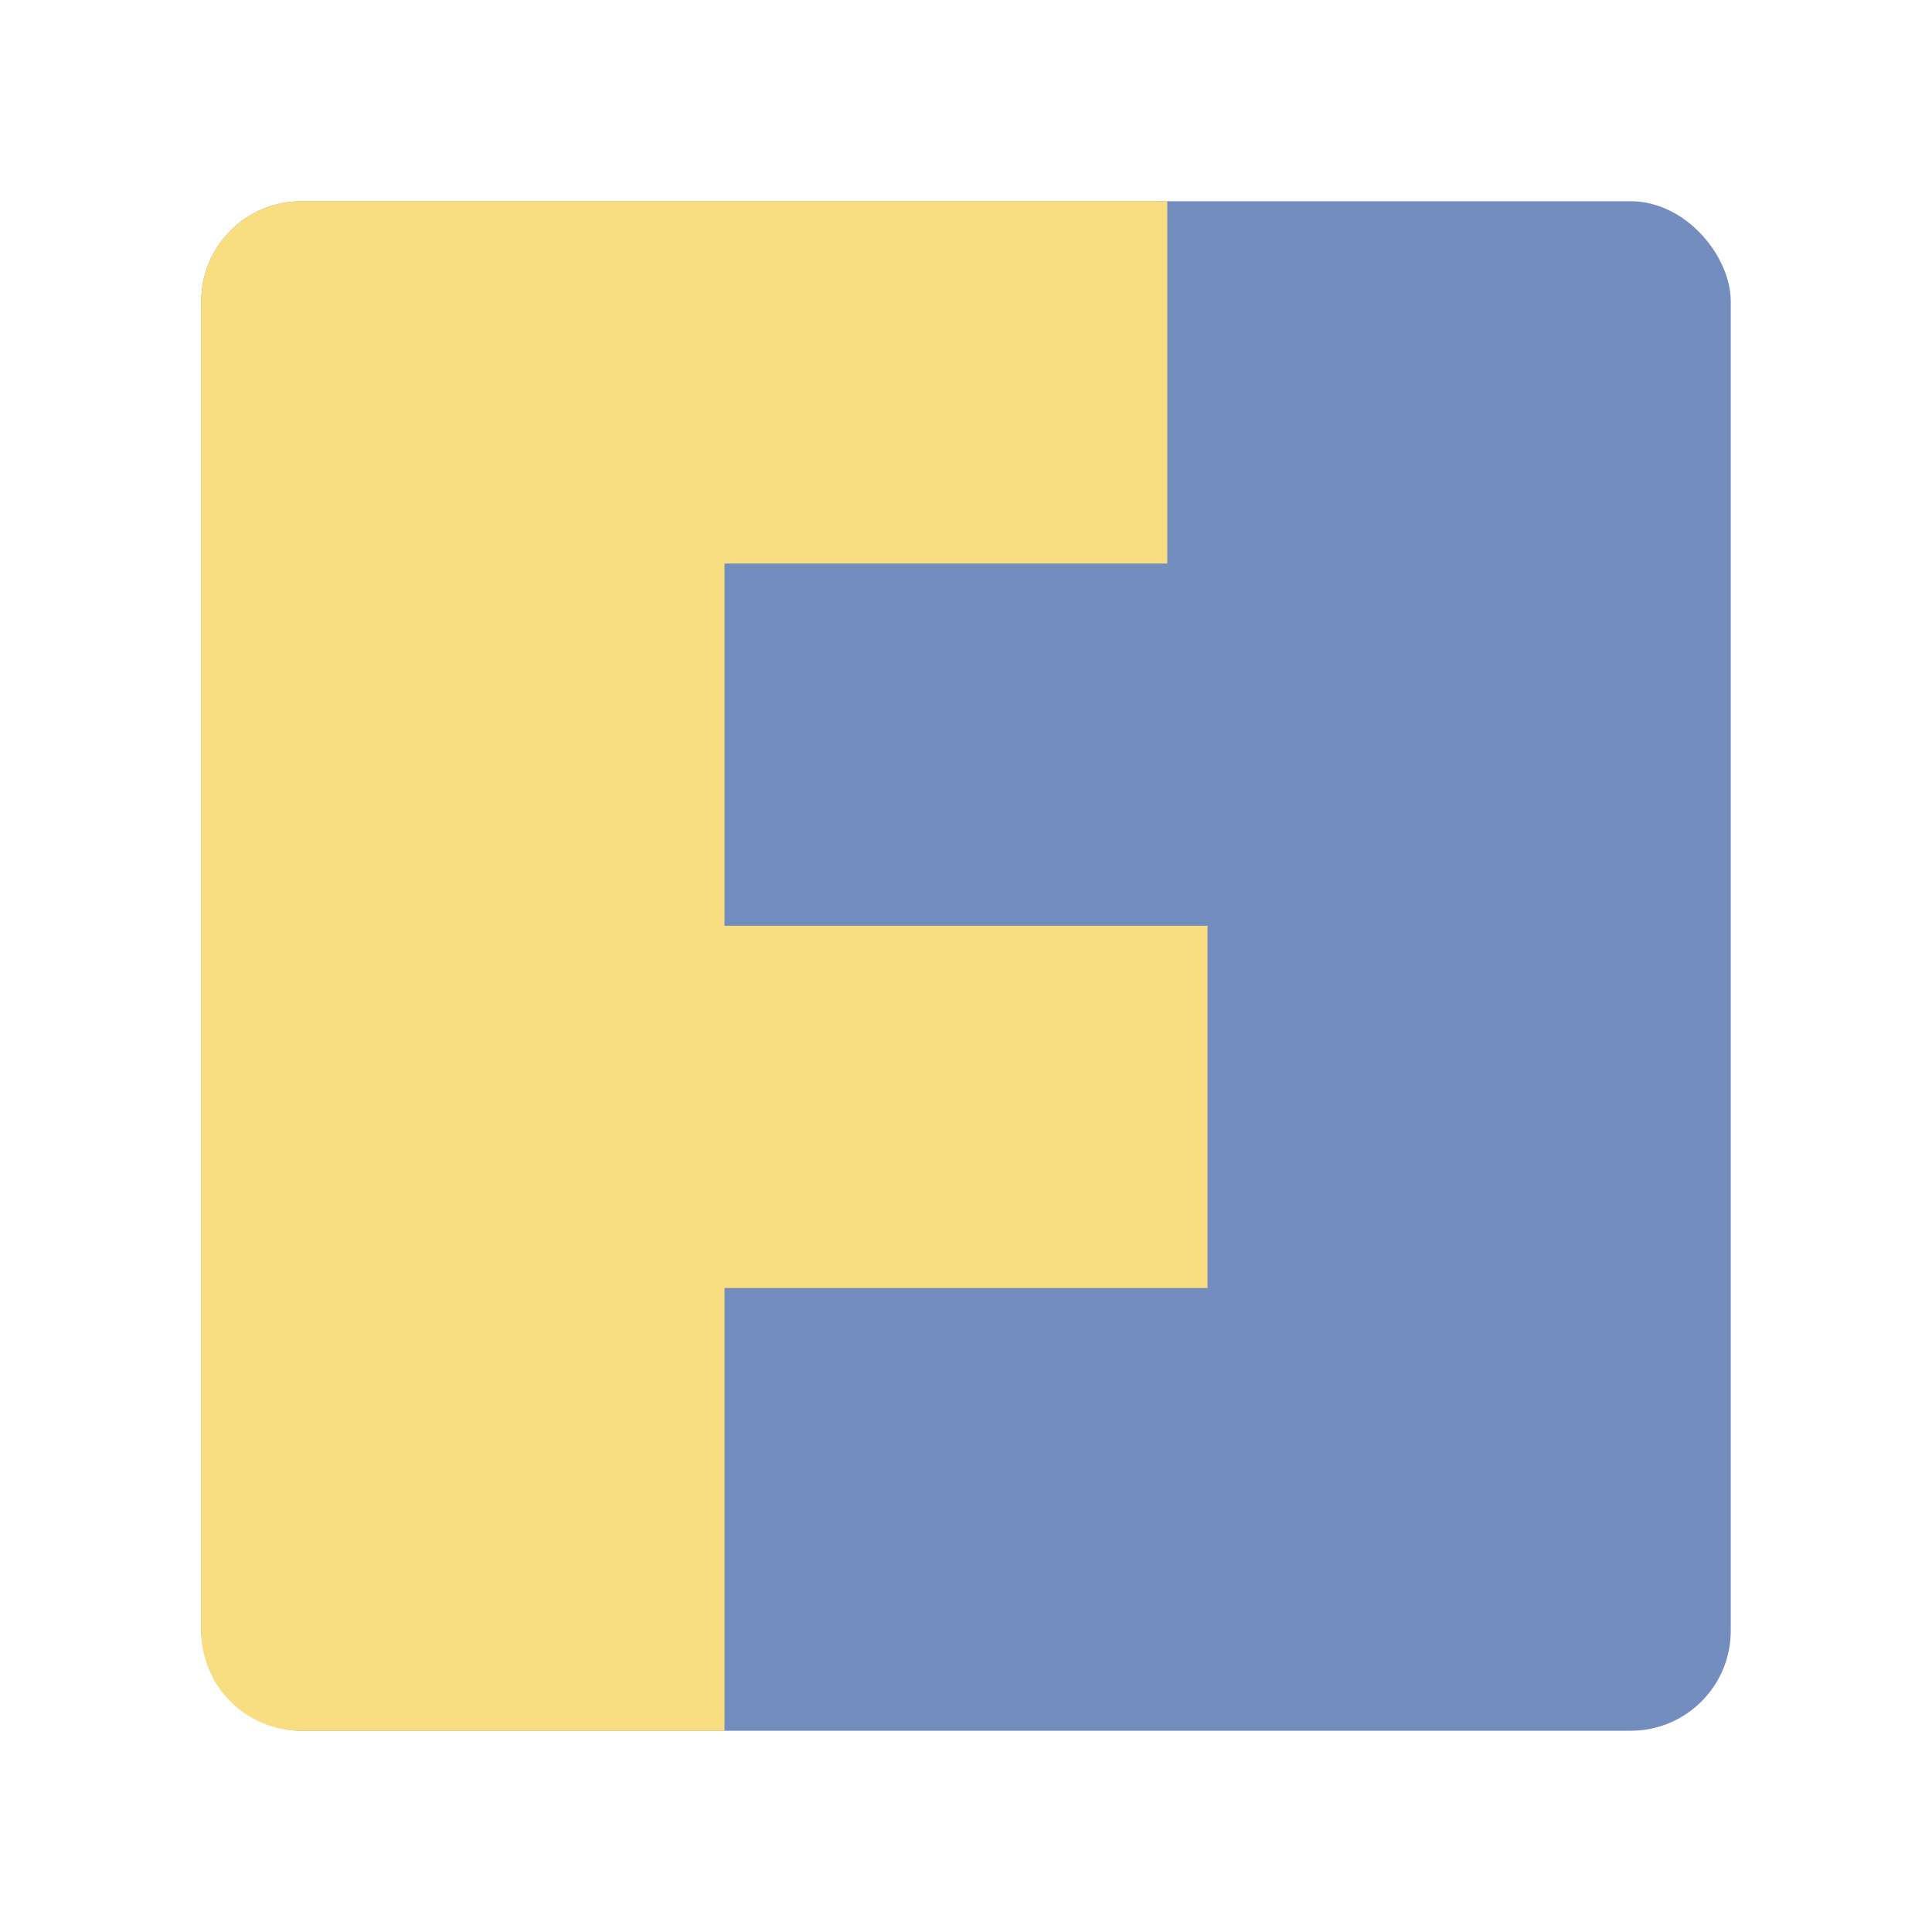 <svg width="192" height="192" version="1.1" viewBox="0 0 192 192" xmlns="http://www.w3.org/2000/svg">
 <rect x="20" y="20" width="152" height="152" rx="9.935" opacity=".63" style="fill:#728dbe;opacity:1"/>
 <path d="m29.936 20c-5.504 0-9.935 4.432-9.935 9.935v132.13c0 5.504 4.432 9.936 9.935 9.936h42.064v-44h48v-36h-48v-36h44v-36h-80z" style="fill:#f9de81;paint-order:stroke fill markers;stroke-width:.855"/>
</svg>
